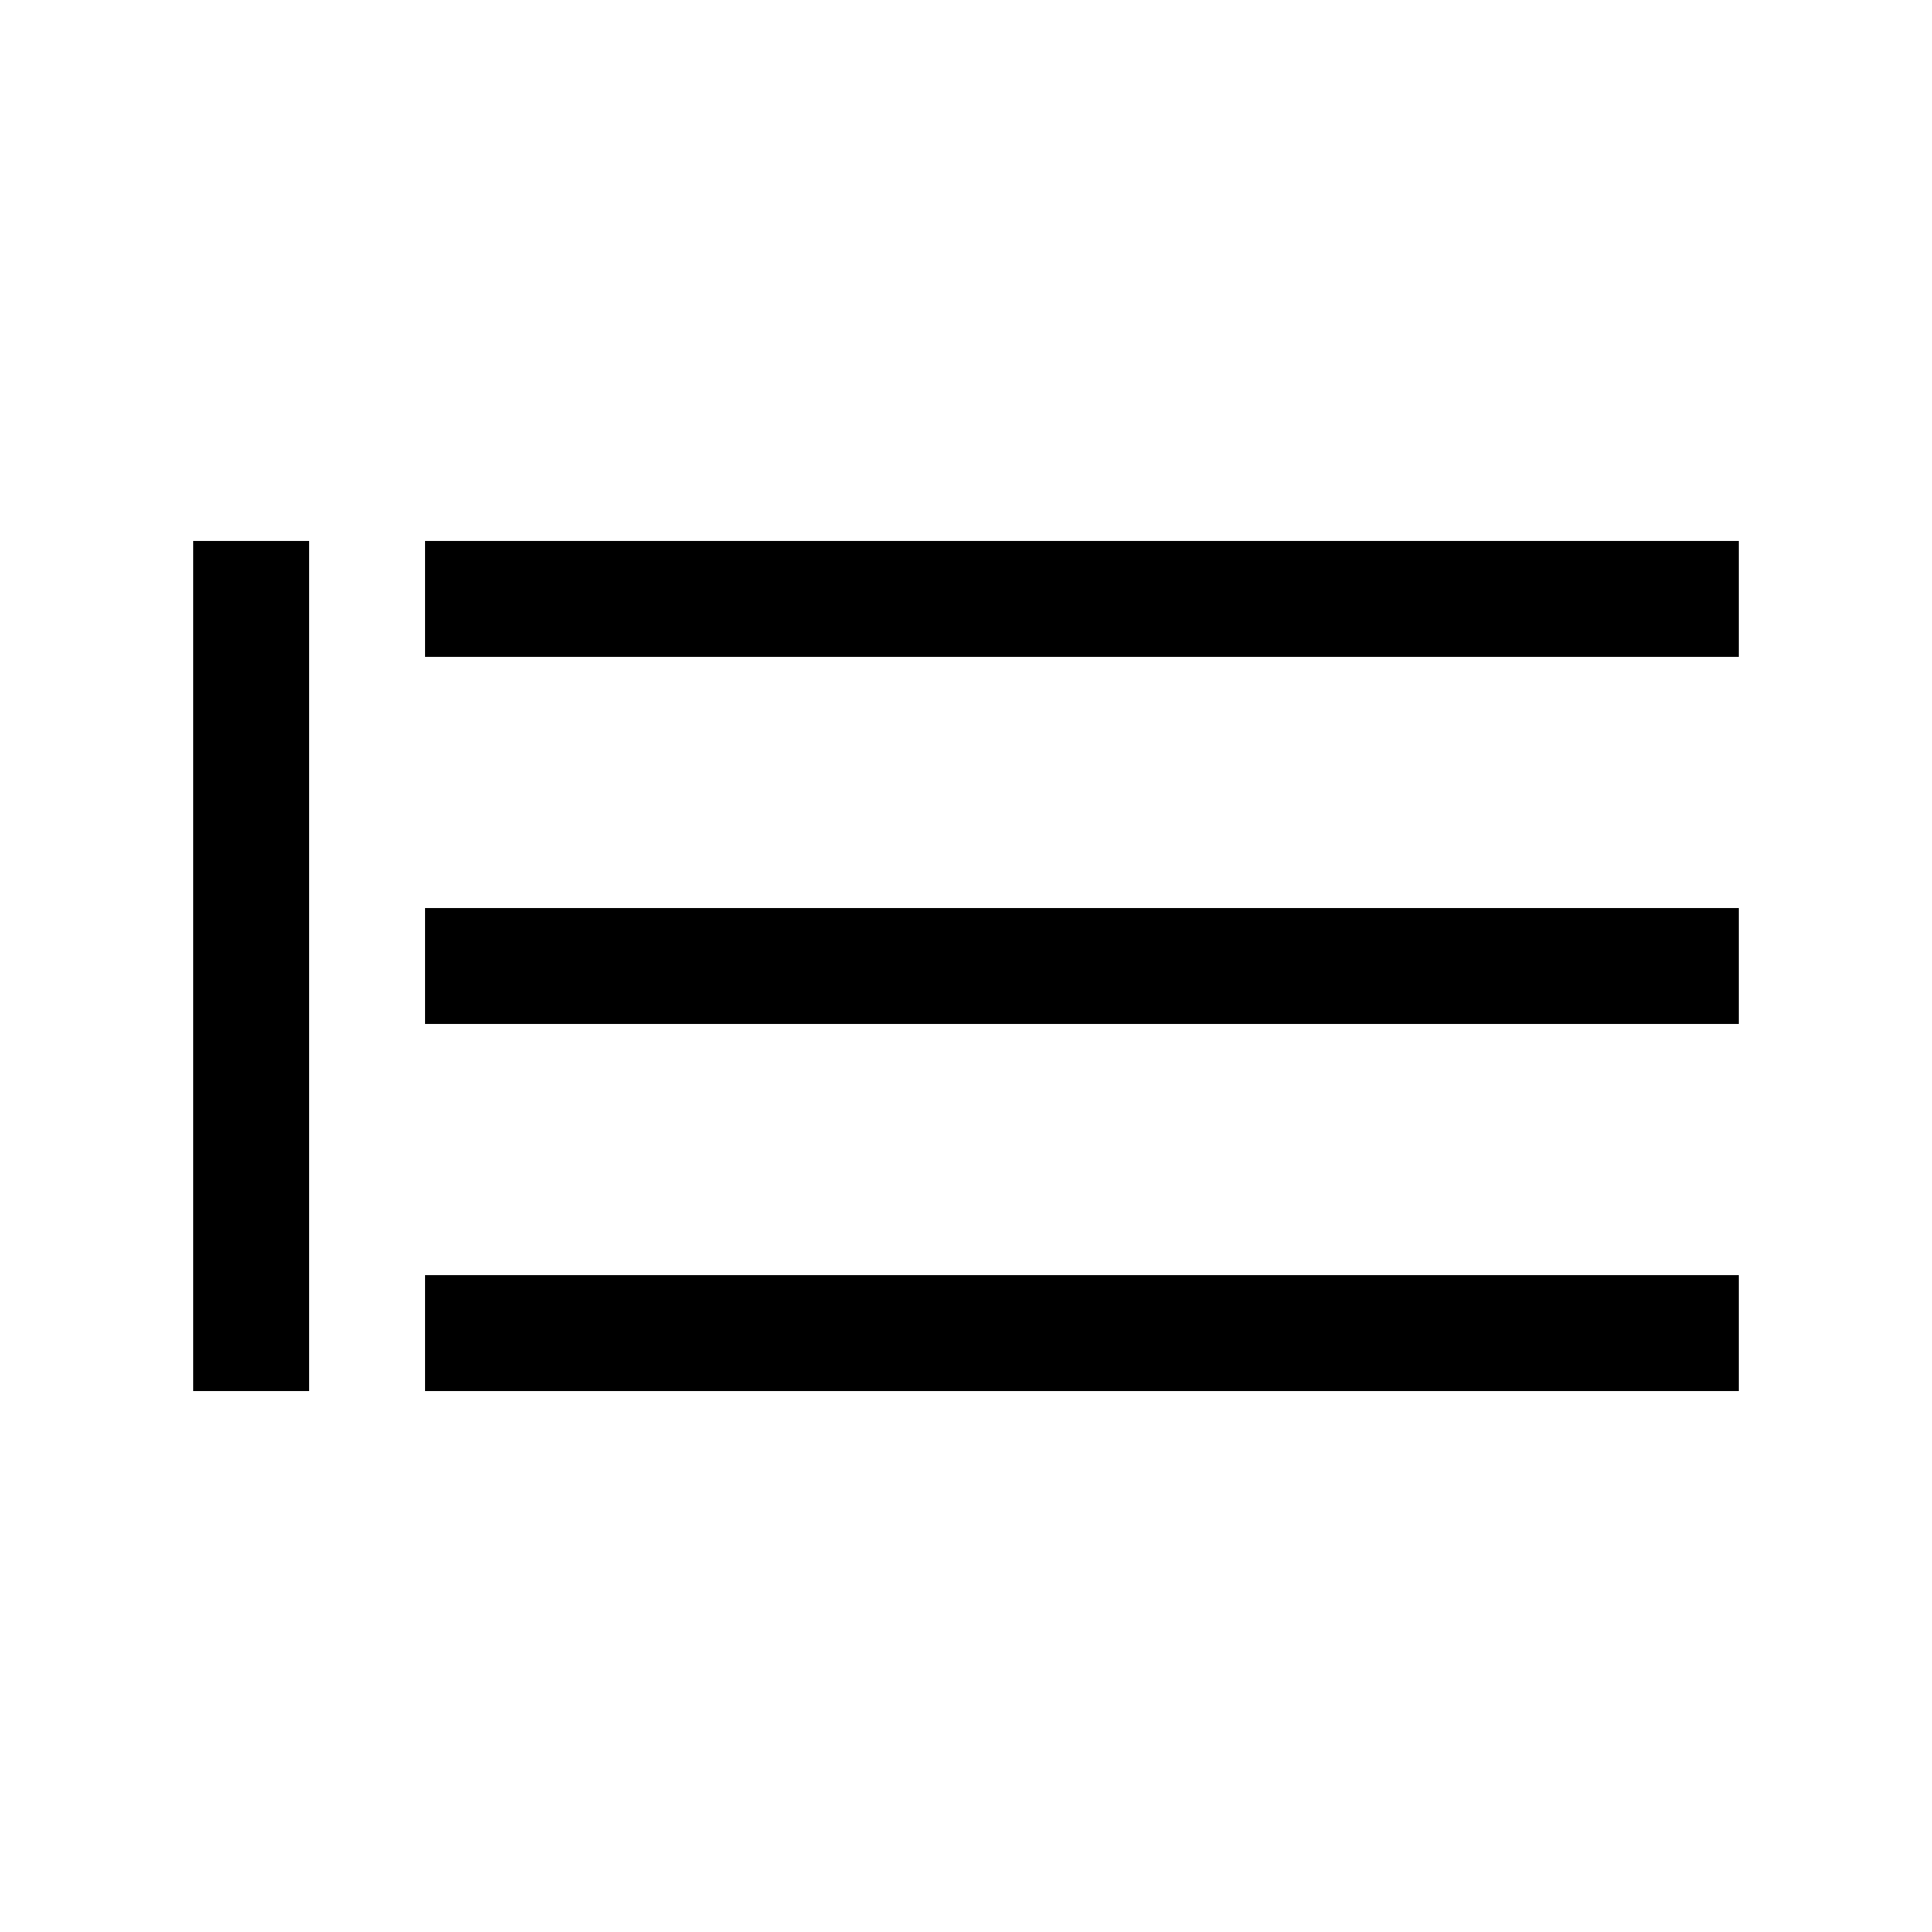 <?xml version="1.0" encoding="UTF-8" standalone="no"?> <!DOCTYPE svg PUBLIC "-//W3C//DTD SVG 1.1//EN" "http://www.w3.org/Graphics/SVG/1.1/DTD/svg11.dtd"> <svg xmlns="http://www.w3.org/2000/svg" version="1.1" width="50" height="50" viewBox="-25 -25 50 50"> <desc id="en"> 	Codes 40-49 General Group: Fog at the time of observation. 	Code: 47 	Description: Fog sky obscured (has begun or has become thicker during the preceding hour) </desc> <g id="ww_47"> 	<path d="M -14,-9.5 h 34 M -14,0 h 34 M -14,9.5 h 34" fill="none" stroke-width="3" stroke="#000000" /> <path d="M -18.5,-11 v 22" fill="none" stroke-width="3" stroke="#000000" /> </g> </svg> 